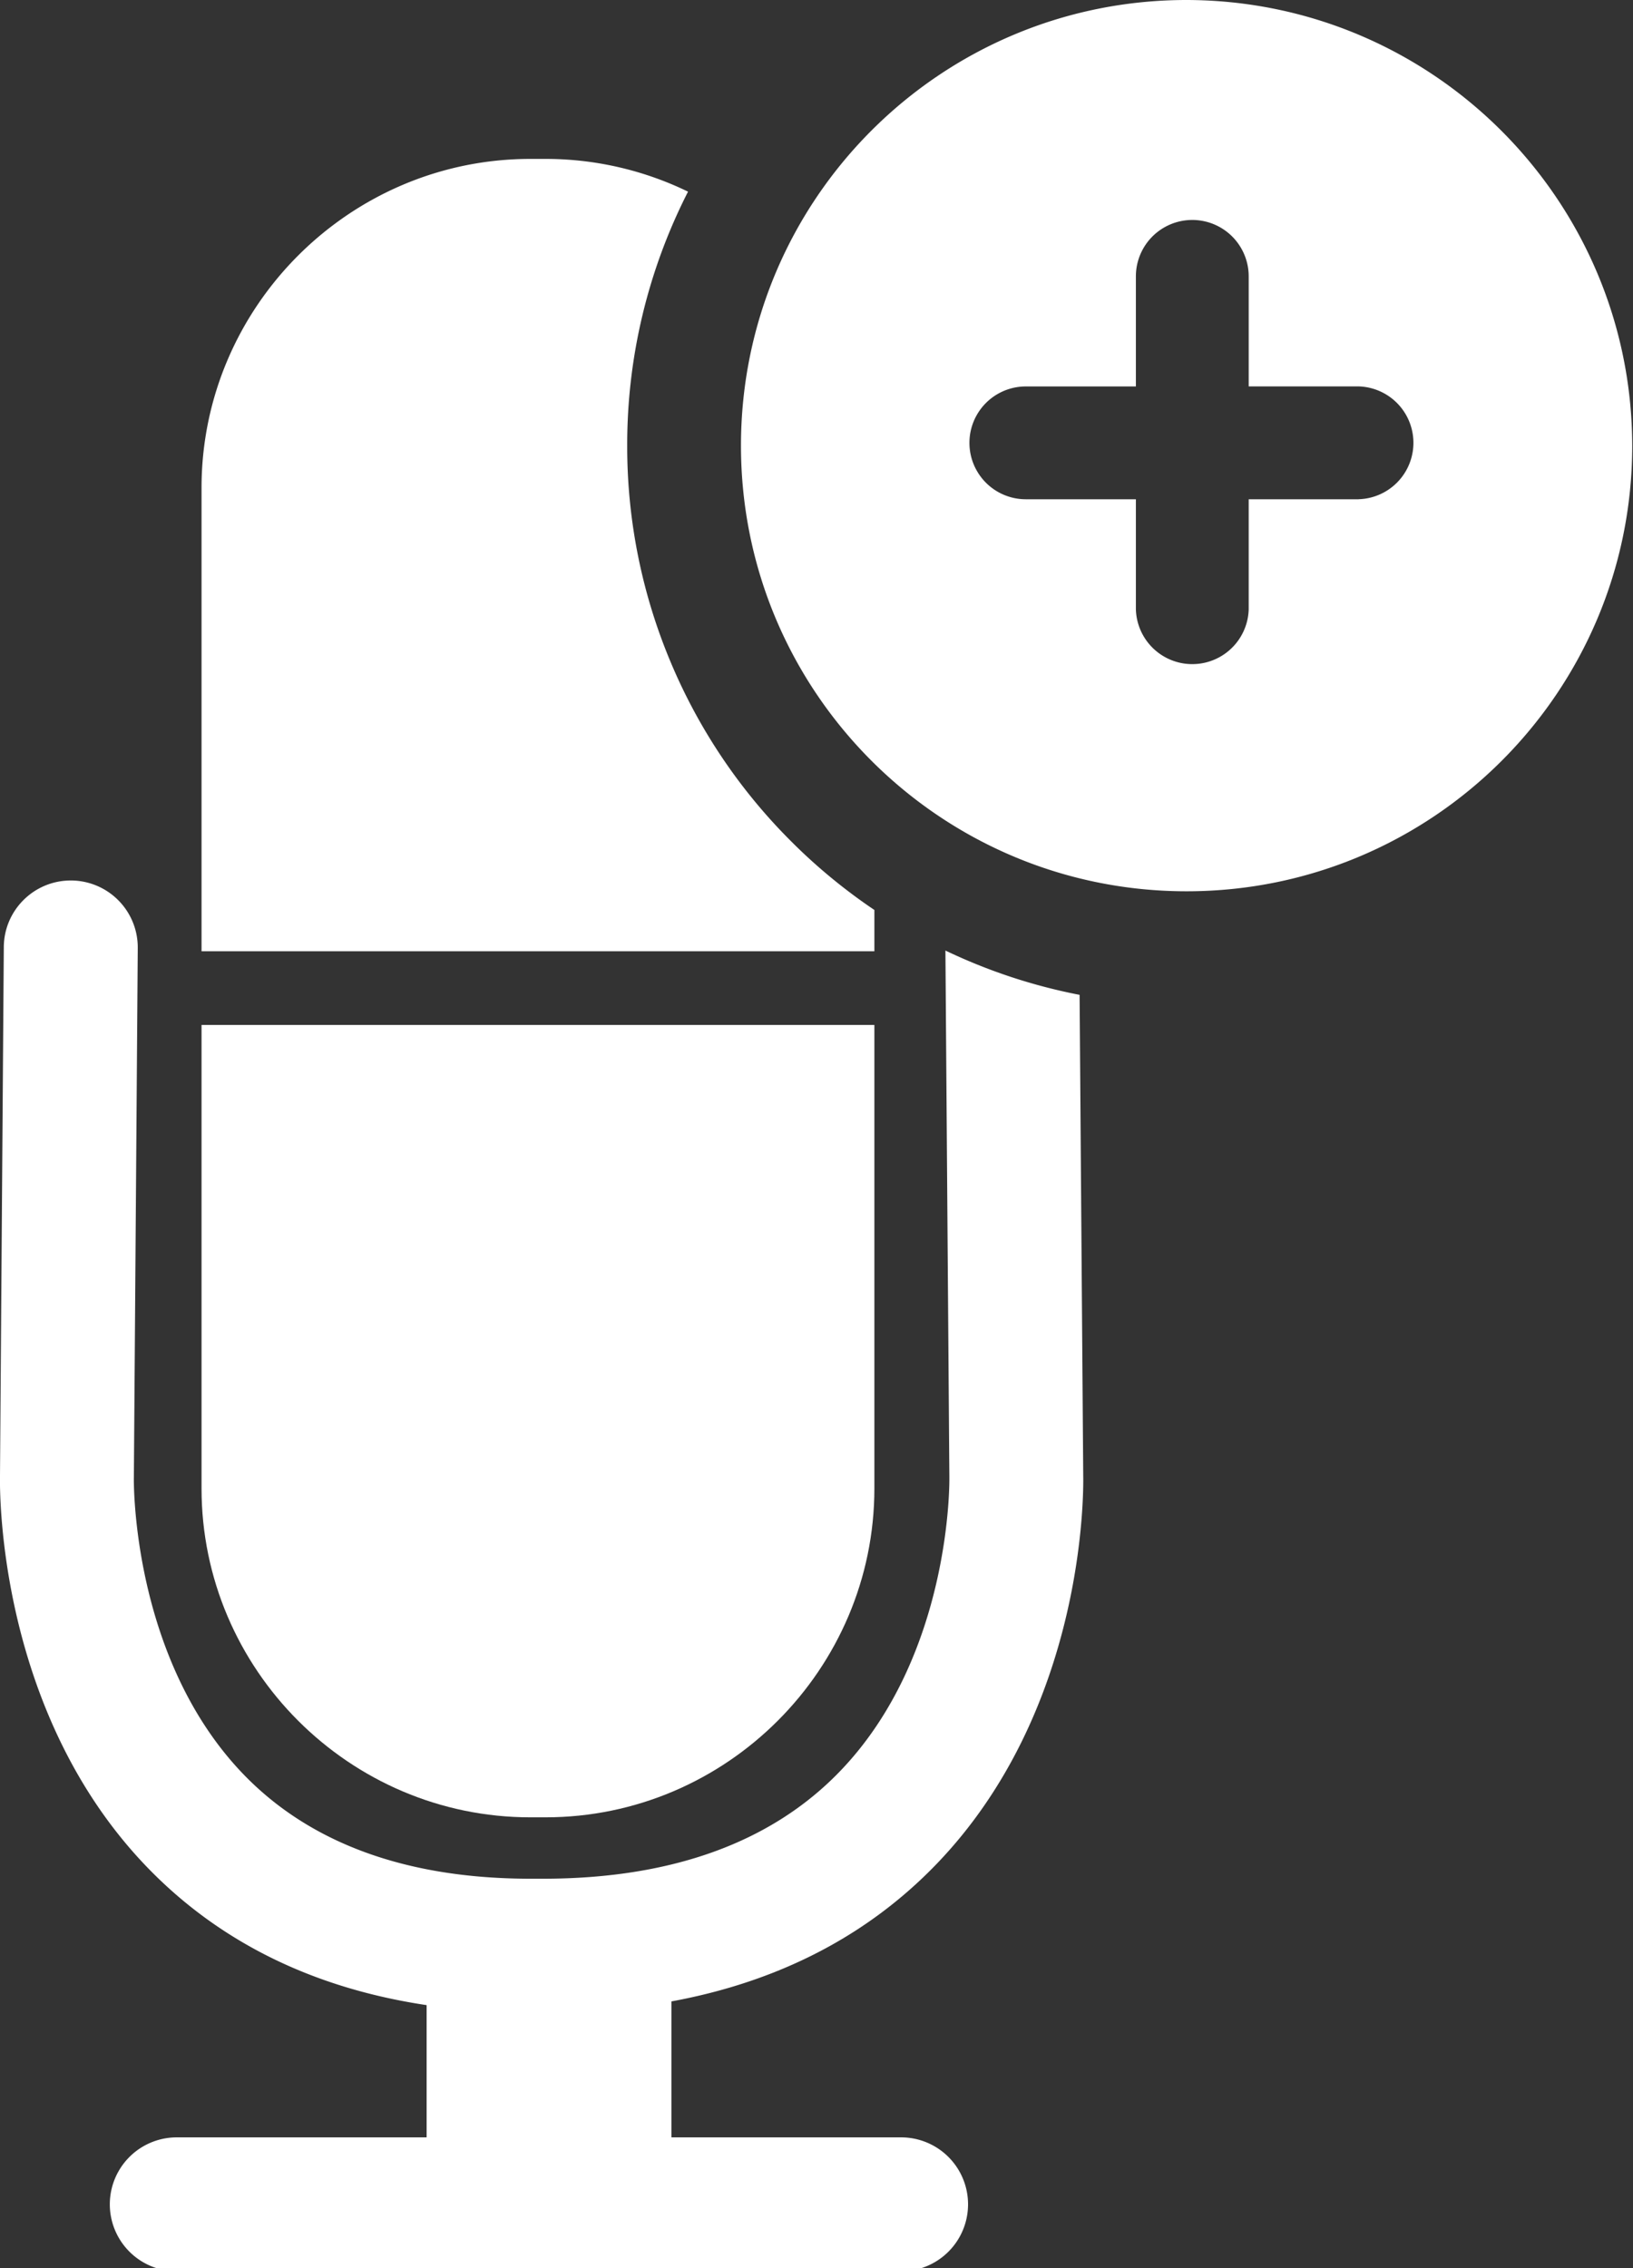 <svg xmlns="http://www.w3.org/2000/svg" width="36" height="50" viewBox="0 0 36 50"><rect x="0" y="0" width="36" height="50" fill="#333333" stroke="none"/><g><g><g><g><g><path fill="#fff" d="M14.797 14.625a12.258 12.258 0 0 1-.97-4.8 12.258 12.258 0 0 1 1.341-5.6 7.184 7.184 0 0 0-3.142-.722h-.333c-3.987 0-7.25 3.263-7.25 7.25V20.97h14.833v-.91a12.353 12.353 0 0 1-1.837-1.515 12.288 12.288 0 0 1-2.642-3.92z"/></g><g><path fill="#fff" d="M11.693 40.062h.333c3.987 0 7.25-3.262 7.25-7.25V22.595H4.443v10.217c0 3.988 3.263 7.25 7.25 7.25z"/></g><g><path fill="#fff" d="M20.842 20.954l.087 11.6v.027c0 .04.057 3.929-2.435 6.49-1.497 1.54-3.663 2.328-6.437 2.344h-.444c-2.673-.015-4.767-.783-6.225-2.28-2.494-2.564-2.438-6.515-2.437-6.55l.086-11.689a1.476 1.476 0 0 0-1.465-1.486H1.56c-.81 0-1.47.654-1.476 1.465L0 32.52c-.008.398-.036 5.249 3.25 8.648 1.59 1.644 3.654 2.66 6.155 3.034v2.915H3.897a1.476 1.476 0 1 0 0 2.952h15.968a1.476 1.476 0 1 0 0-2.952h-5.063V44.12c2.357-.434 4.312-1.443 5.831-3.015 3.283-3.397 3.255-8.187 3.247-8.584l-.08-10.59a12.243 12.243 0 0 1-2.958-.977z"/></g></g></g><g><g><g><g><g><g><g><path fill="#fff" d="M29.95 11.006h-2.422v2.425a1.244 1.244 0 0 1-2.487.001v-2.426h-2.426a1.243 1.243 0 0 1 0-2.487h2.426V6.093a1.243 1.243 0 1 1 2.487-.001v2.426h2.422a1.244 1.244 0 0 1 .001 2.487zM26.16 0c-5.427 0-9.825 4.398-9.825 9.824s4.398 9.824 9.824 9.824 9.824-4.398 9.824-9.824C35.972 4.404 31.58.011 26.16 0z"/></g></g></g></g></g></g></g></g></g></svg>